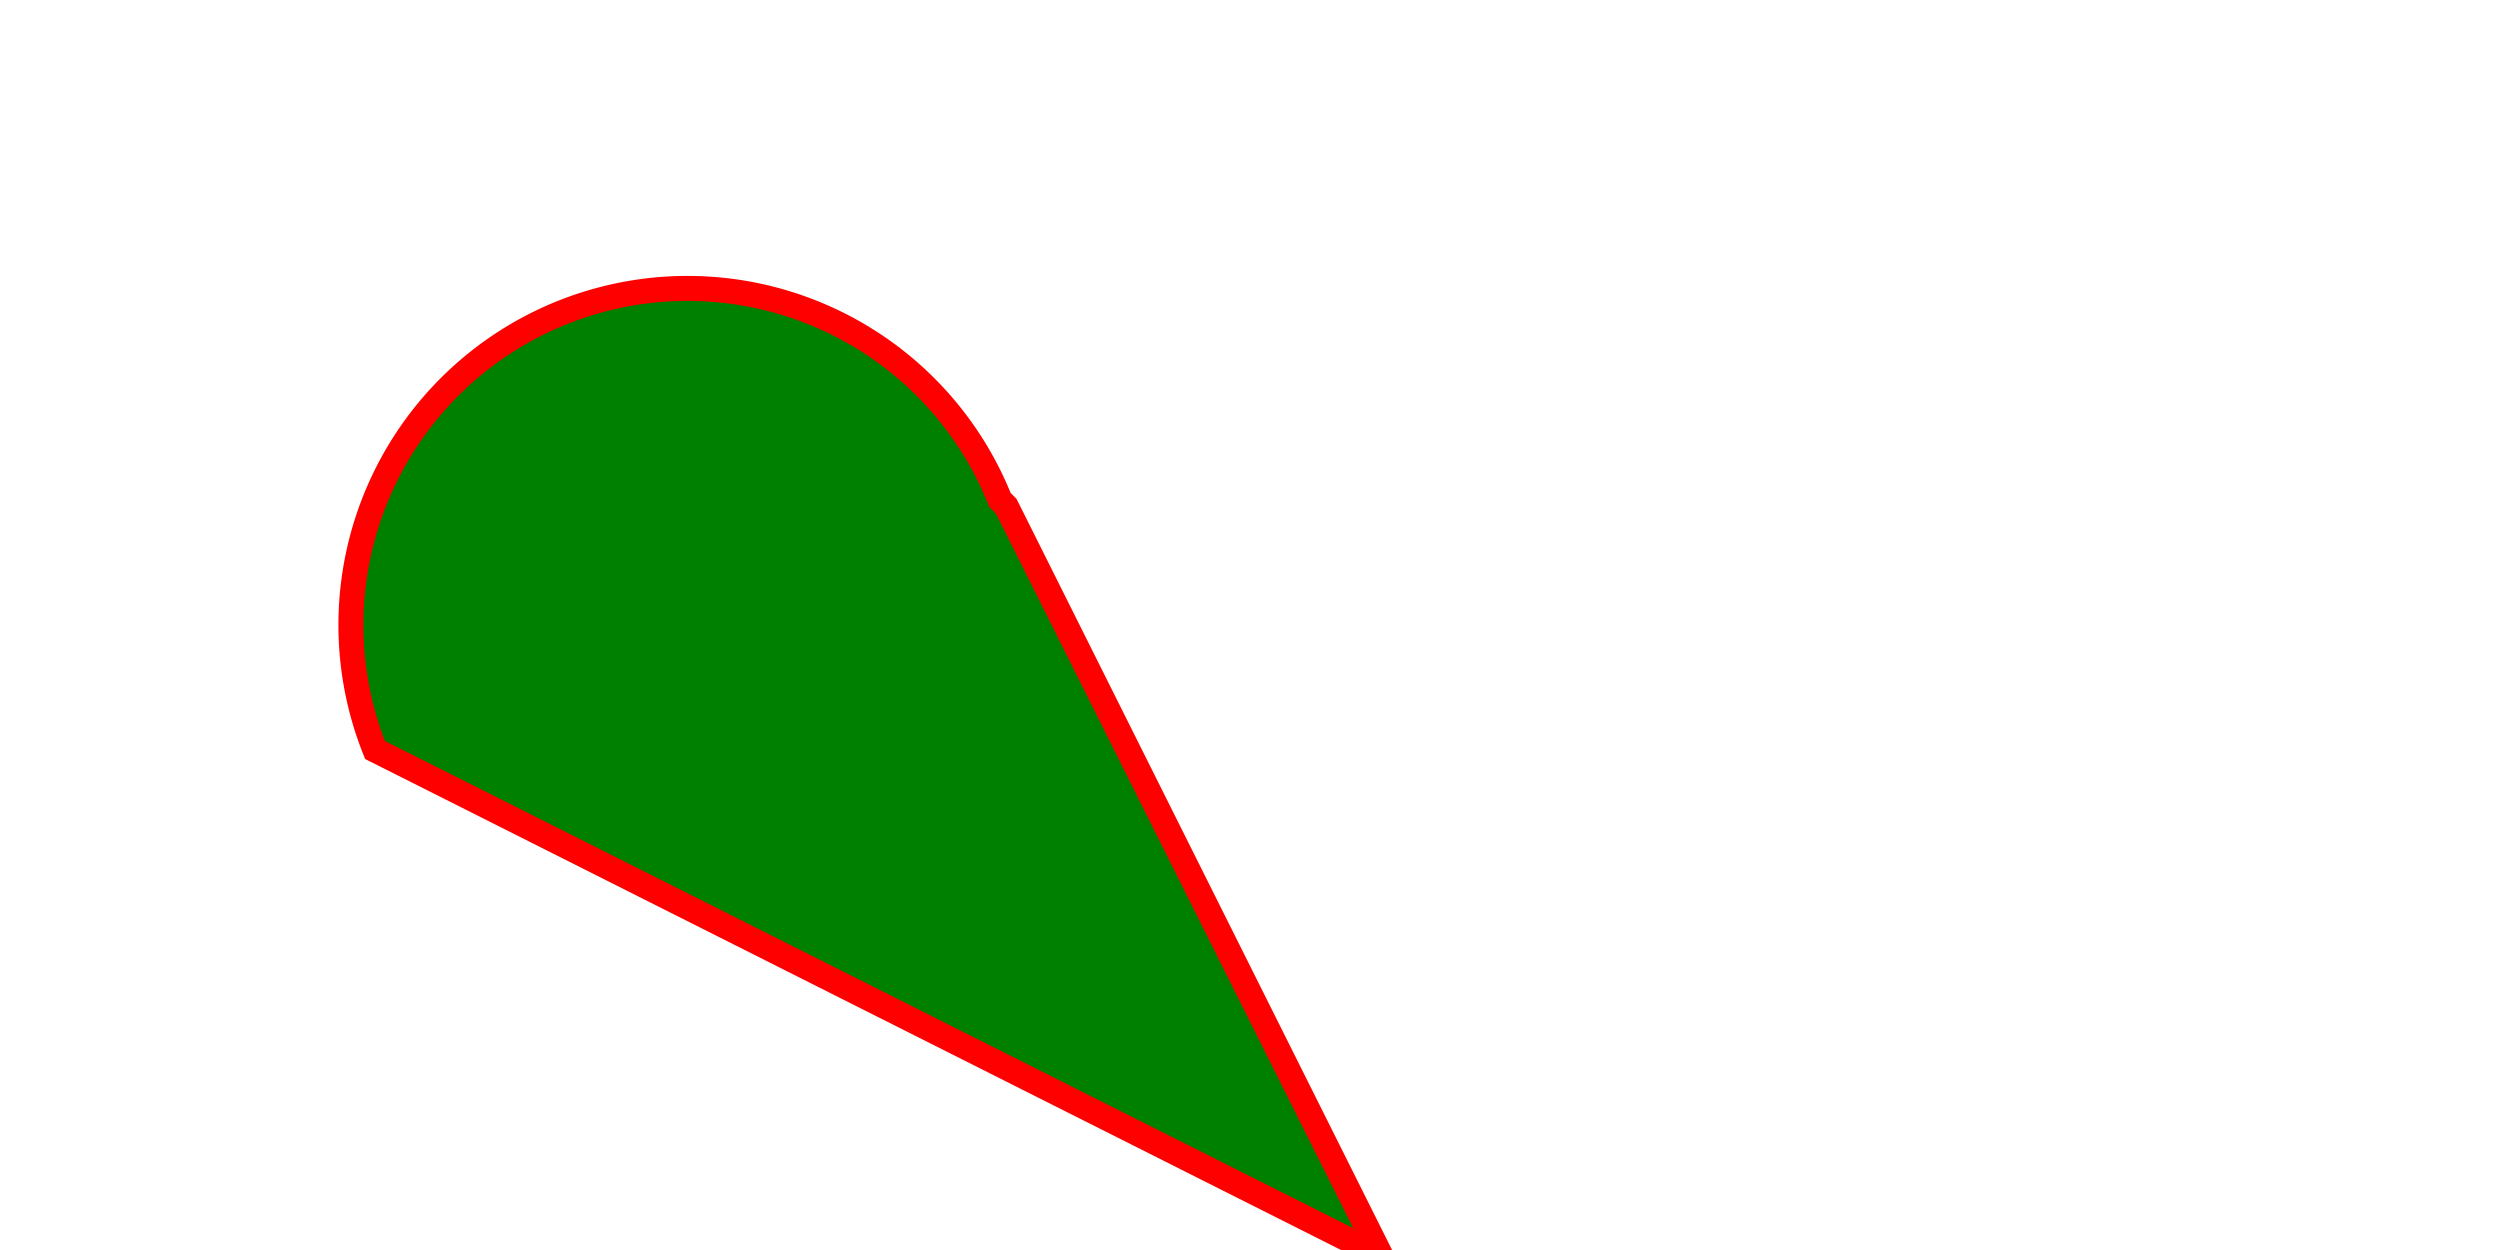<svg xmlns="http://www.w3.org/2000/svg" xmlns:xlink="http://www.w3.org/1999/xlink" width="200" height="100">
  <path fill="green" stroke="red"
        stroke-width="2"
        d="M30 60a25 25-30 1 1 50-20l.5.5l30 60z"/>
</svg>
